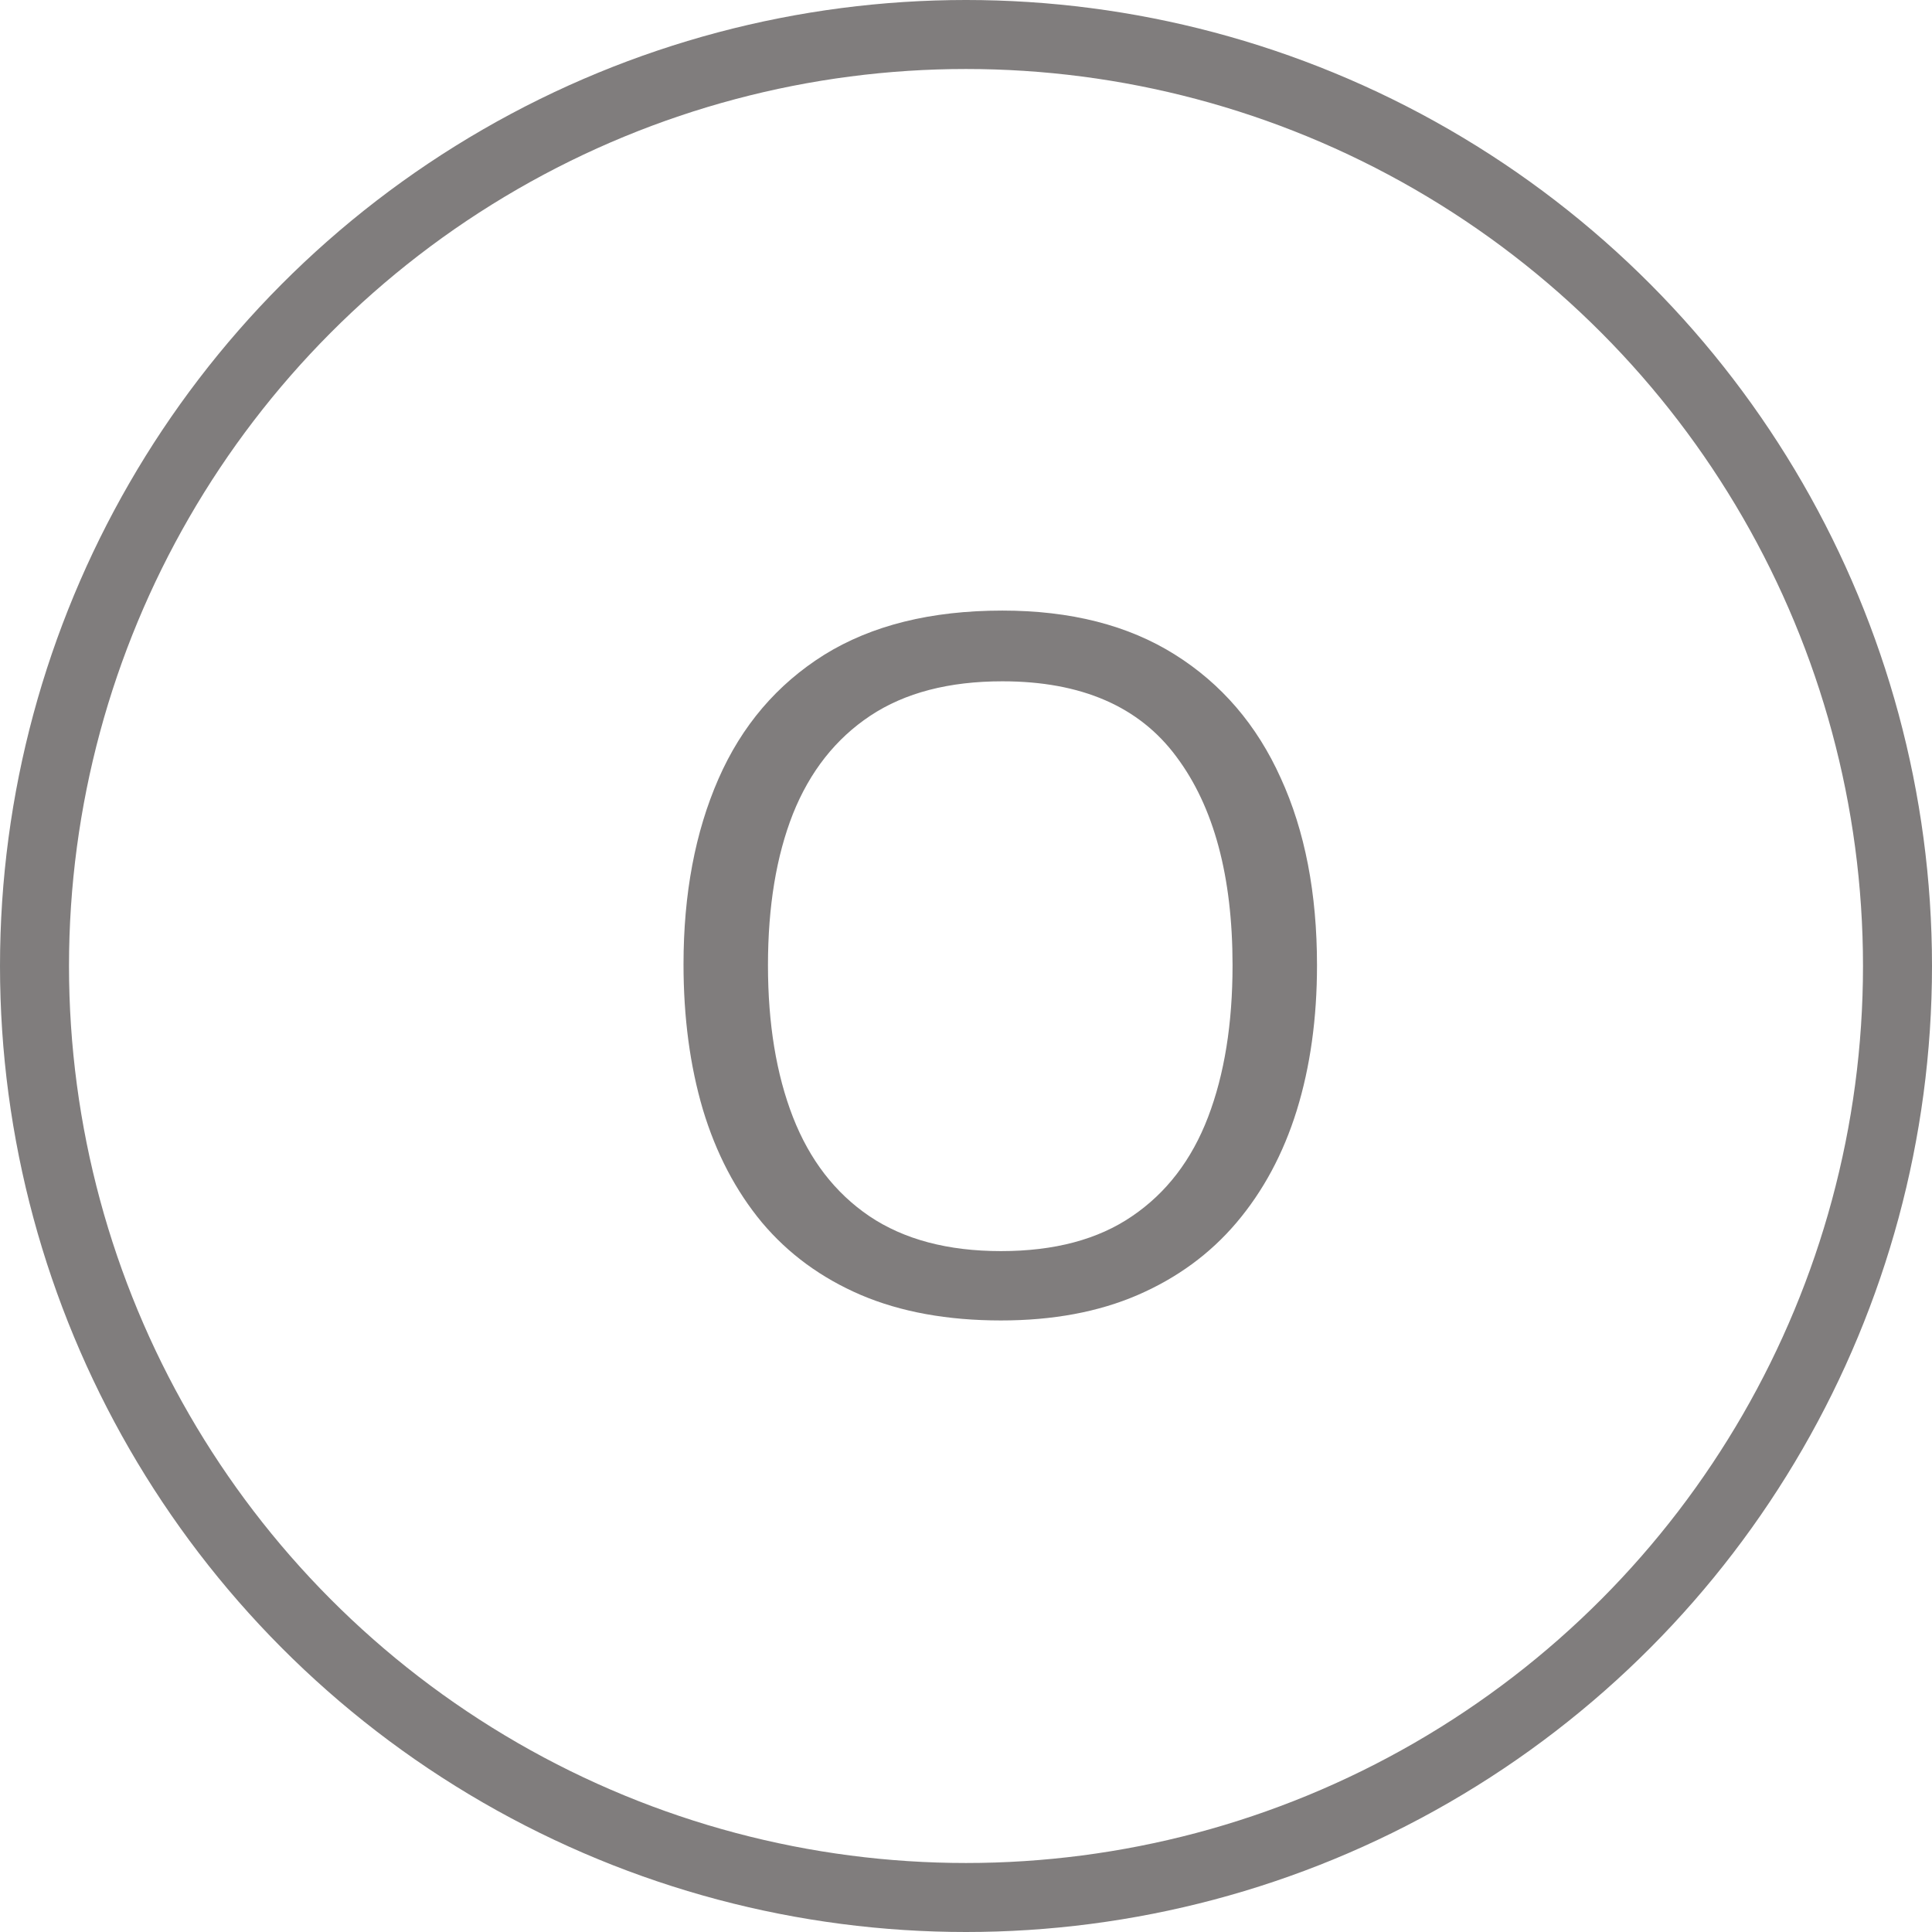 <svg width="28" height="28" viewBox="0 0 28 28" fill="none" xmlns="http://www.w3.org/2000/svg">
<circle cx="14" cy="14" r="13.5" stroke="#807D7D"/>
<path d="M19.087 13.989C19.087 14.759 18.989 15.461 18.793 16.095C18.597 16.724 18.305 17.266 17.918 17.722C17.535 18.173 17.059 18.521 16.489 18.768C15.92 19.014 15.259 19.137 14.507 19.137C13.732 19.137 13.055 19.014 12.477 18.768C11.902 18.521 11.424 18.171 11.041 17.715C10.663 17.259 10.378 16.715 10.187 16.081C10 15.448 9.906 14.746 9.906 13.976C9.906 12.955 10.075 12.059 10.412 11.289C10.749 10.519 11.26 9.92 11.943 9.491C12.632 9.063 13.493 8.849 14.527 8.849C15.516 8.849 16.348 9.061 17.023 9.484C17.701 9.908 18.214 10.505 18.561 11.275C18.912 12.041 19.087 12.946 19.087 13.989ZM11.13 13.989C11.13 14.837 11.251 15.571 11.492 16.19C11.734 16.81 12.103 17.289 12.6 17.626C13.101 17.963 13.737 18.132 14.507 18.132C15.282 18.132 15.915 17.963 16.407 17.626C16.904 17.289 17.271 16.81 17.508 16.19C17.745 15.571 17.863 14.837 17.863 13.989C17.863 12.7 17.592 11.692 17.05 10.968C16.512 10.239 15.671 9.874 14.527 9.874C13.753 9.874 13.115 10.04 12.613 10.373C12.112 10.706 11.738 11.18 11.492 11.795C11.251 12.406 11.13 13.137 11.13 13.989Z" fill="#807D7D"/>
</svg>
